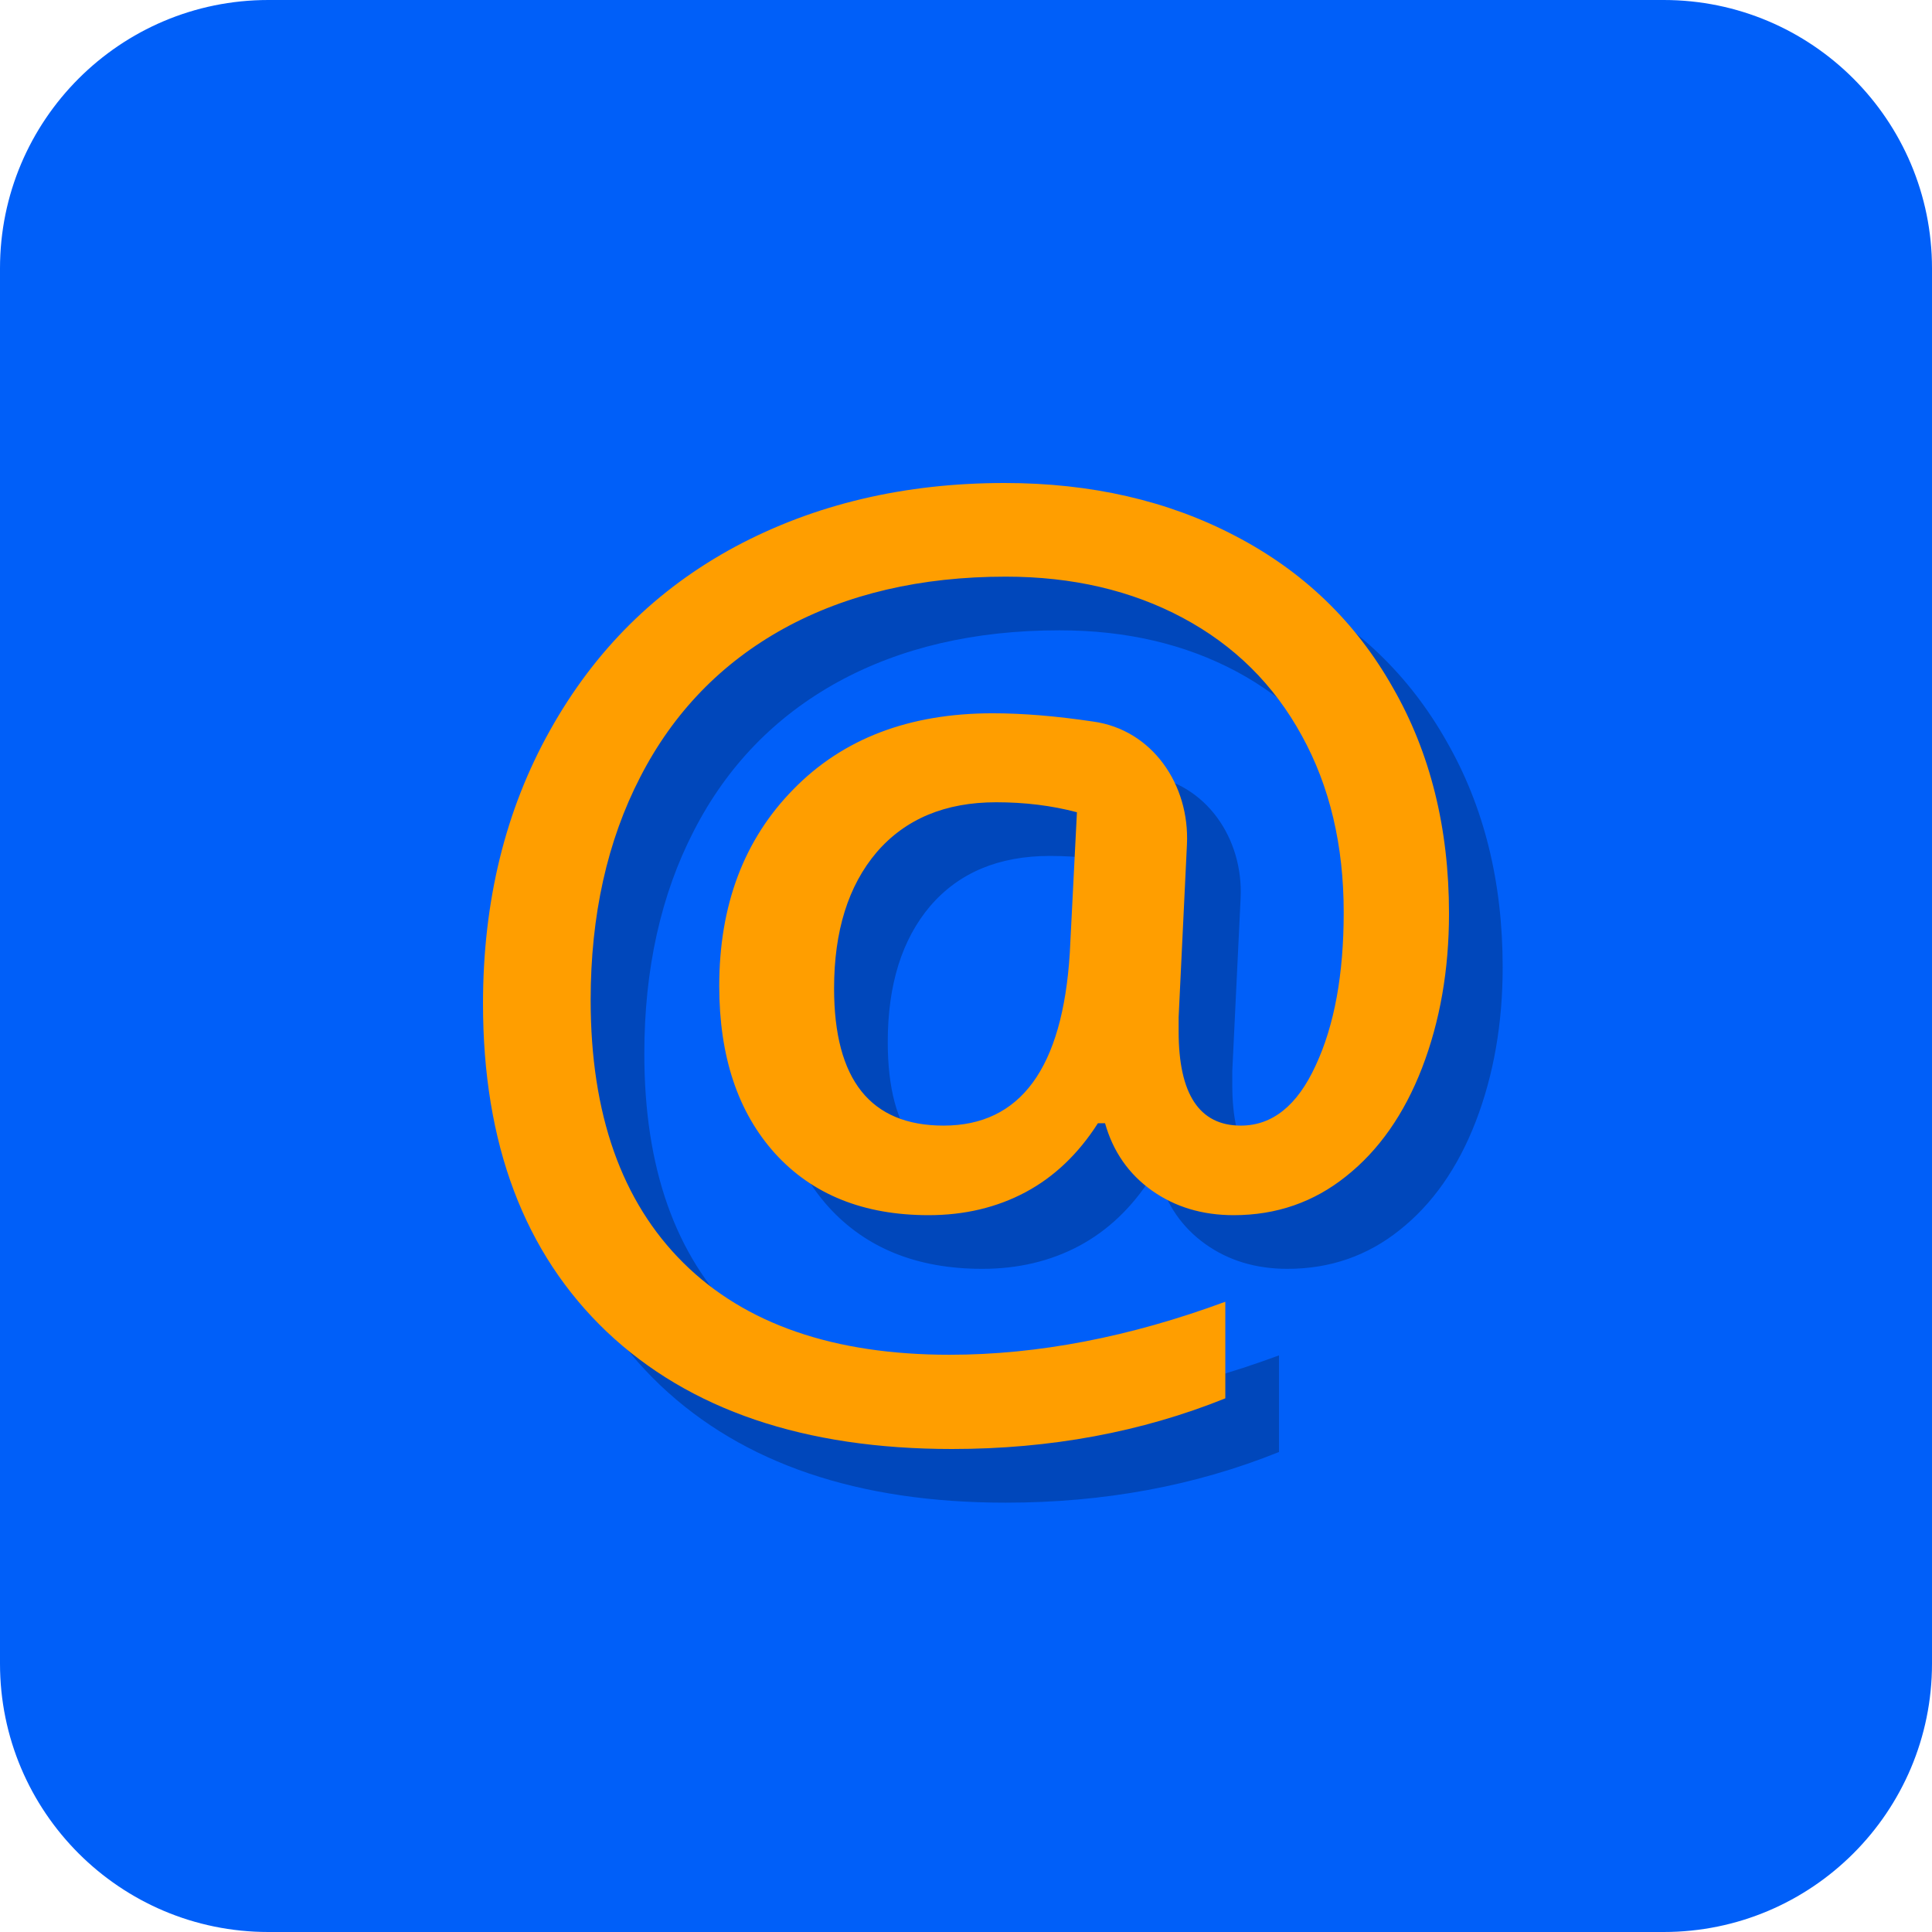 <svg width="36" height="36" viewBox="0 0 36 36" fill="none" xmlns="http://www.w3.org/2000/svg">
<path d="M36 31C36 33.761 33.761 36 31 36H5C2.239 36 0 33.761 0 31V5C0 2.239 2.239 0 5 0H31C33.761 0 36 2.239 36 5V31Z" fill="#005FF9"/>
<path d="M28 18.023C28 19.07 27.833 20.028 27.498 20.899C27.164 21.762 26.692 22.435 26.083 22.918C25.481 23.401 24.783 23.643 23.988 23.643C23.401 23.643 22.892 23.489 22.461 23.182C22.03 22.874 21.74 22.457 21.591 21.93H21.458C21.093 22.501 20.644 22.929 20.109 23.215C19.574 23.5 18.972 23.643 18.303 23.643C17.092 23.643 16.137 23.259 15.439 22.49C14.748 21.722 14.402 20.683 14.402 19.373C14.402 17.866 14.863 16.644 15.784 15.707C16.706 14.763 17.943 14.291 19.496 14.291C20.061 14.291 20.685 14.343 21.368 14.445C22.472 14.597 23.17 15.622 23.117 16.735L22.962 19.955V20.218C22.962 21.389 23.349 21.974 24.121 21.974C24.708 21.974 25.173 21.601 25.515 20.855C25.864 20.108 26.038 19.157 26.038 18.001C26.038 16.75 25.778 15.652 25.258 14.709C24.738 13.757 23.999 13.026 23.04 12.513C22.082 12.001 20.982 11.745 19.741 11.745C18.159 11.745 16.78 12.067 15.606 12.711C14.44 13.355 13.548 14.277 12.931 15.477C12.315 16.669 12.006 18.056 12.006 19.637C12.006 21.759 12.582 23.39 13.734 24.532C14.885 25.673 16.539 26.244 18.694 26.244C20.336 26.244 22.048 25.915 23.832 25.256V27.056C22.271 27.685 20.573 28 18.738 28C15.989 28 13.845 27.272 12.307 25.816C10.769 24.352 10 22.315 10 19.702C10 17.793 10.416 16.095 11.248 14.61C12.081 13.117 13.232 11.976 14.703 11.185C16.182 10.395 17.854 10 19.719 10C21.331 10 22.765 10.329 24.021 10.988C25.284 11.646 26.261 12.587 26.952 13.809C27.651 15.023 28 16.428 28 18.023ZM16.542 19.417C16.542 21.122 17.222 21.974 18.582 21.974C20.016 21.974 20.8 20.902 20.934 18.759L21.067 16.135C20.599 16.011 20.098 15.949 19.563 15.949C18.612 15.949 17.869 16.26 17.334 16.882C16.806 17.504 16.542 18.349 16.542 19.417Z" fill="#0047BB"/>
<path d="M27 17.023C27 18.07 26.833 19.028 26.498 19.899C26.164 20.762 25.692 21.435 25.083 21.918C24.481 22.401 23.783 22.643 22.988 22.643C22.401 22.643 21.892 22.489 21.461 22.182C21.03 21.874 20.74 21.457 20.591 20.93H20.458C20.093 21.501 19.644 21.929 19.109 22.215C18.574 22.5 17.972 22.643 17.303 22.643C16.092 22.643 15.137 22.259 14.439 21.49C13.748 20.722 13.402 19.683 13.402 18.373C13.402 16.866 13.863 15.644 14.784 14.707C15.706 13.763 16.943 13.291 18.496 13.291C19.061 13.291 19.685 13.343 20.368 13.445C21.472 13.597 22.17 14.622 22.117 15.735L21.962 18.955V19.218C21.962 20.389 22.349 20.974 23.121 20.974C23.708 20.974 24.173 20.601 24.515 19.855C24.864 19.108 25.038 18.157 25.038 17.001C25.038 15.75 24.778 14.652 24.258 13.709C23.738 12.757 22.999 12.026 22.04 11.513C21.082 11.001 19.982 10.745 18.741 10.745C17.159 10.745 15.78 11.067 14.606 11.711C13.44 12.355 12.548 13.277 11.931 14.477C11.315 15.669 11.006 17.056 11.006 18.637C11.006 20.759 11.582 22.39 12.734 23.532C13.885 24.673 15.539 25.244 17.694 25.244C19.336 25.244 21.048 24.915 22.832 24.256V26.056C21.271 26.685 19.573 27 17.738 27C14.989 27 12.845 26.272 11.307 24.816C9.769 23.352 9 21.315 9 18.702C9 16.793 9.416 15.095 10.248 13.61C11.081 12.117 12.232 10.976 13.703 10.185C15.182 9.395 16.854 9 18.719 9C20.331 9 21.765 9.329 23.021 9.988C24.284 10.646 25.261 11.587 25.952 12.809C26.651 14.023 27 15.428 27 17.023ZM15.542 18.417C15.542 20.122 16.222 20.974 17.582 20.974C19.016 20.974 19.8 19.902 19.934 17.759L20.067 15.135C19.599 15.011 19.098 14.949 18.563 14.949C17.612 14.949 16.869 15.26 16.334 15.882C15.806 16.504 15.542 17.349 15.542 18.417Z" fill="#FF9E00"/>
</svg>

